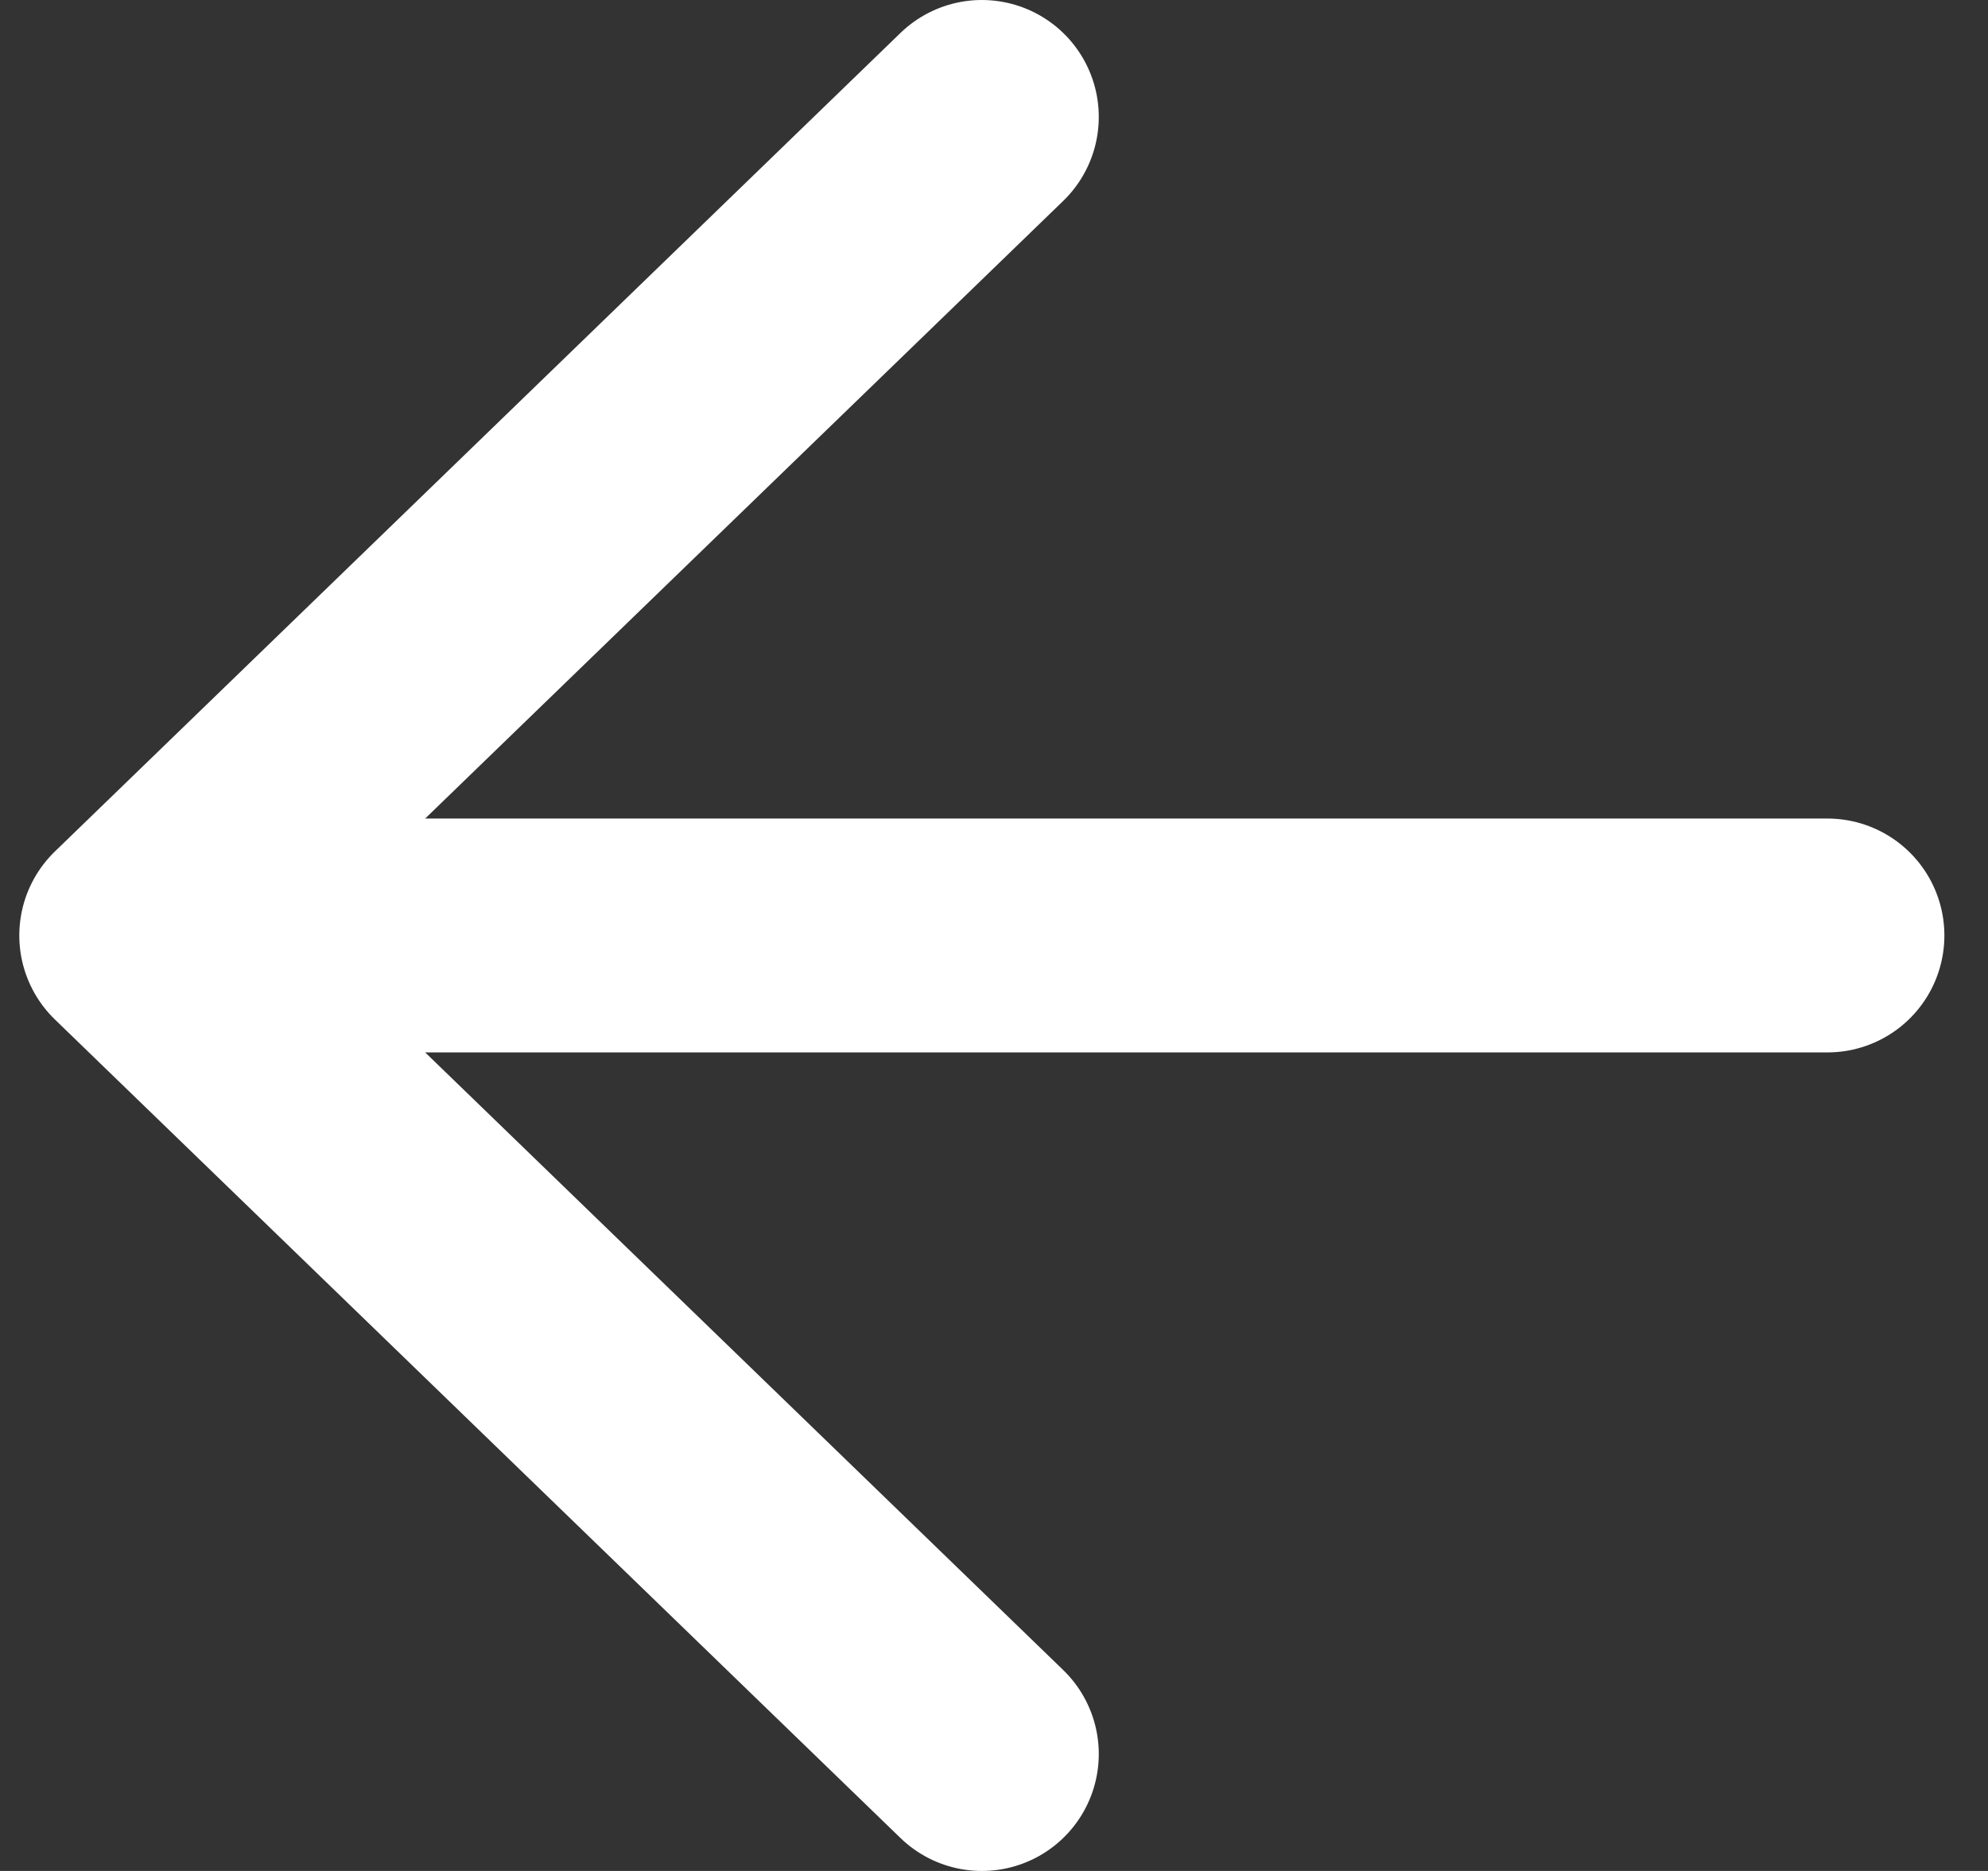 <svg width="17" height="16" viewBox="0 0 17 16" fill="none" xmlns="http://www.w3.org/2000/svg">
<rect x="0" y="0" width="17" height="16" fill="#333333" stroke="none"/>
<path d="M15.627 8H1.165M1.165 8L8.396 1M1.165 8L8.396 15" stroke="white" stroke-width="2" stroke-linecap="round" stroke-linejoin="round"/>
</svg>
